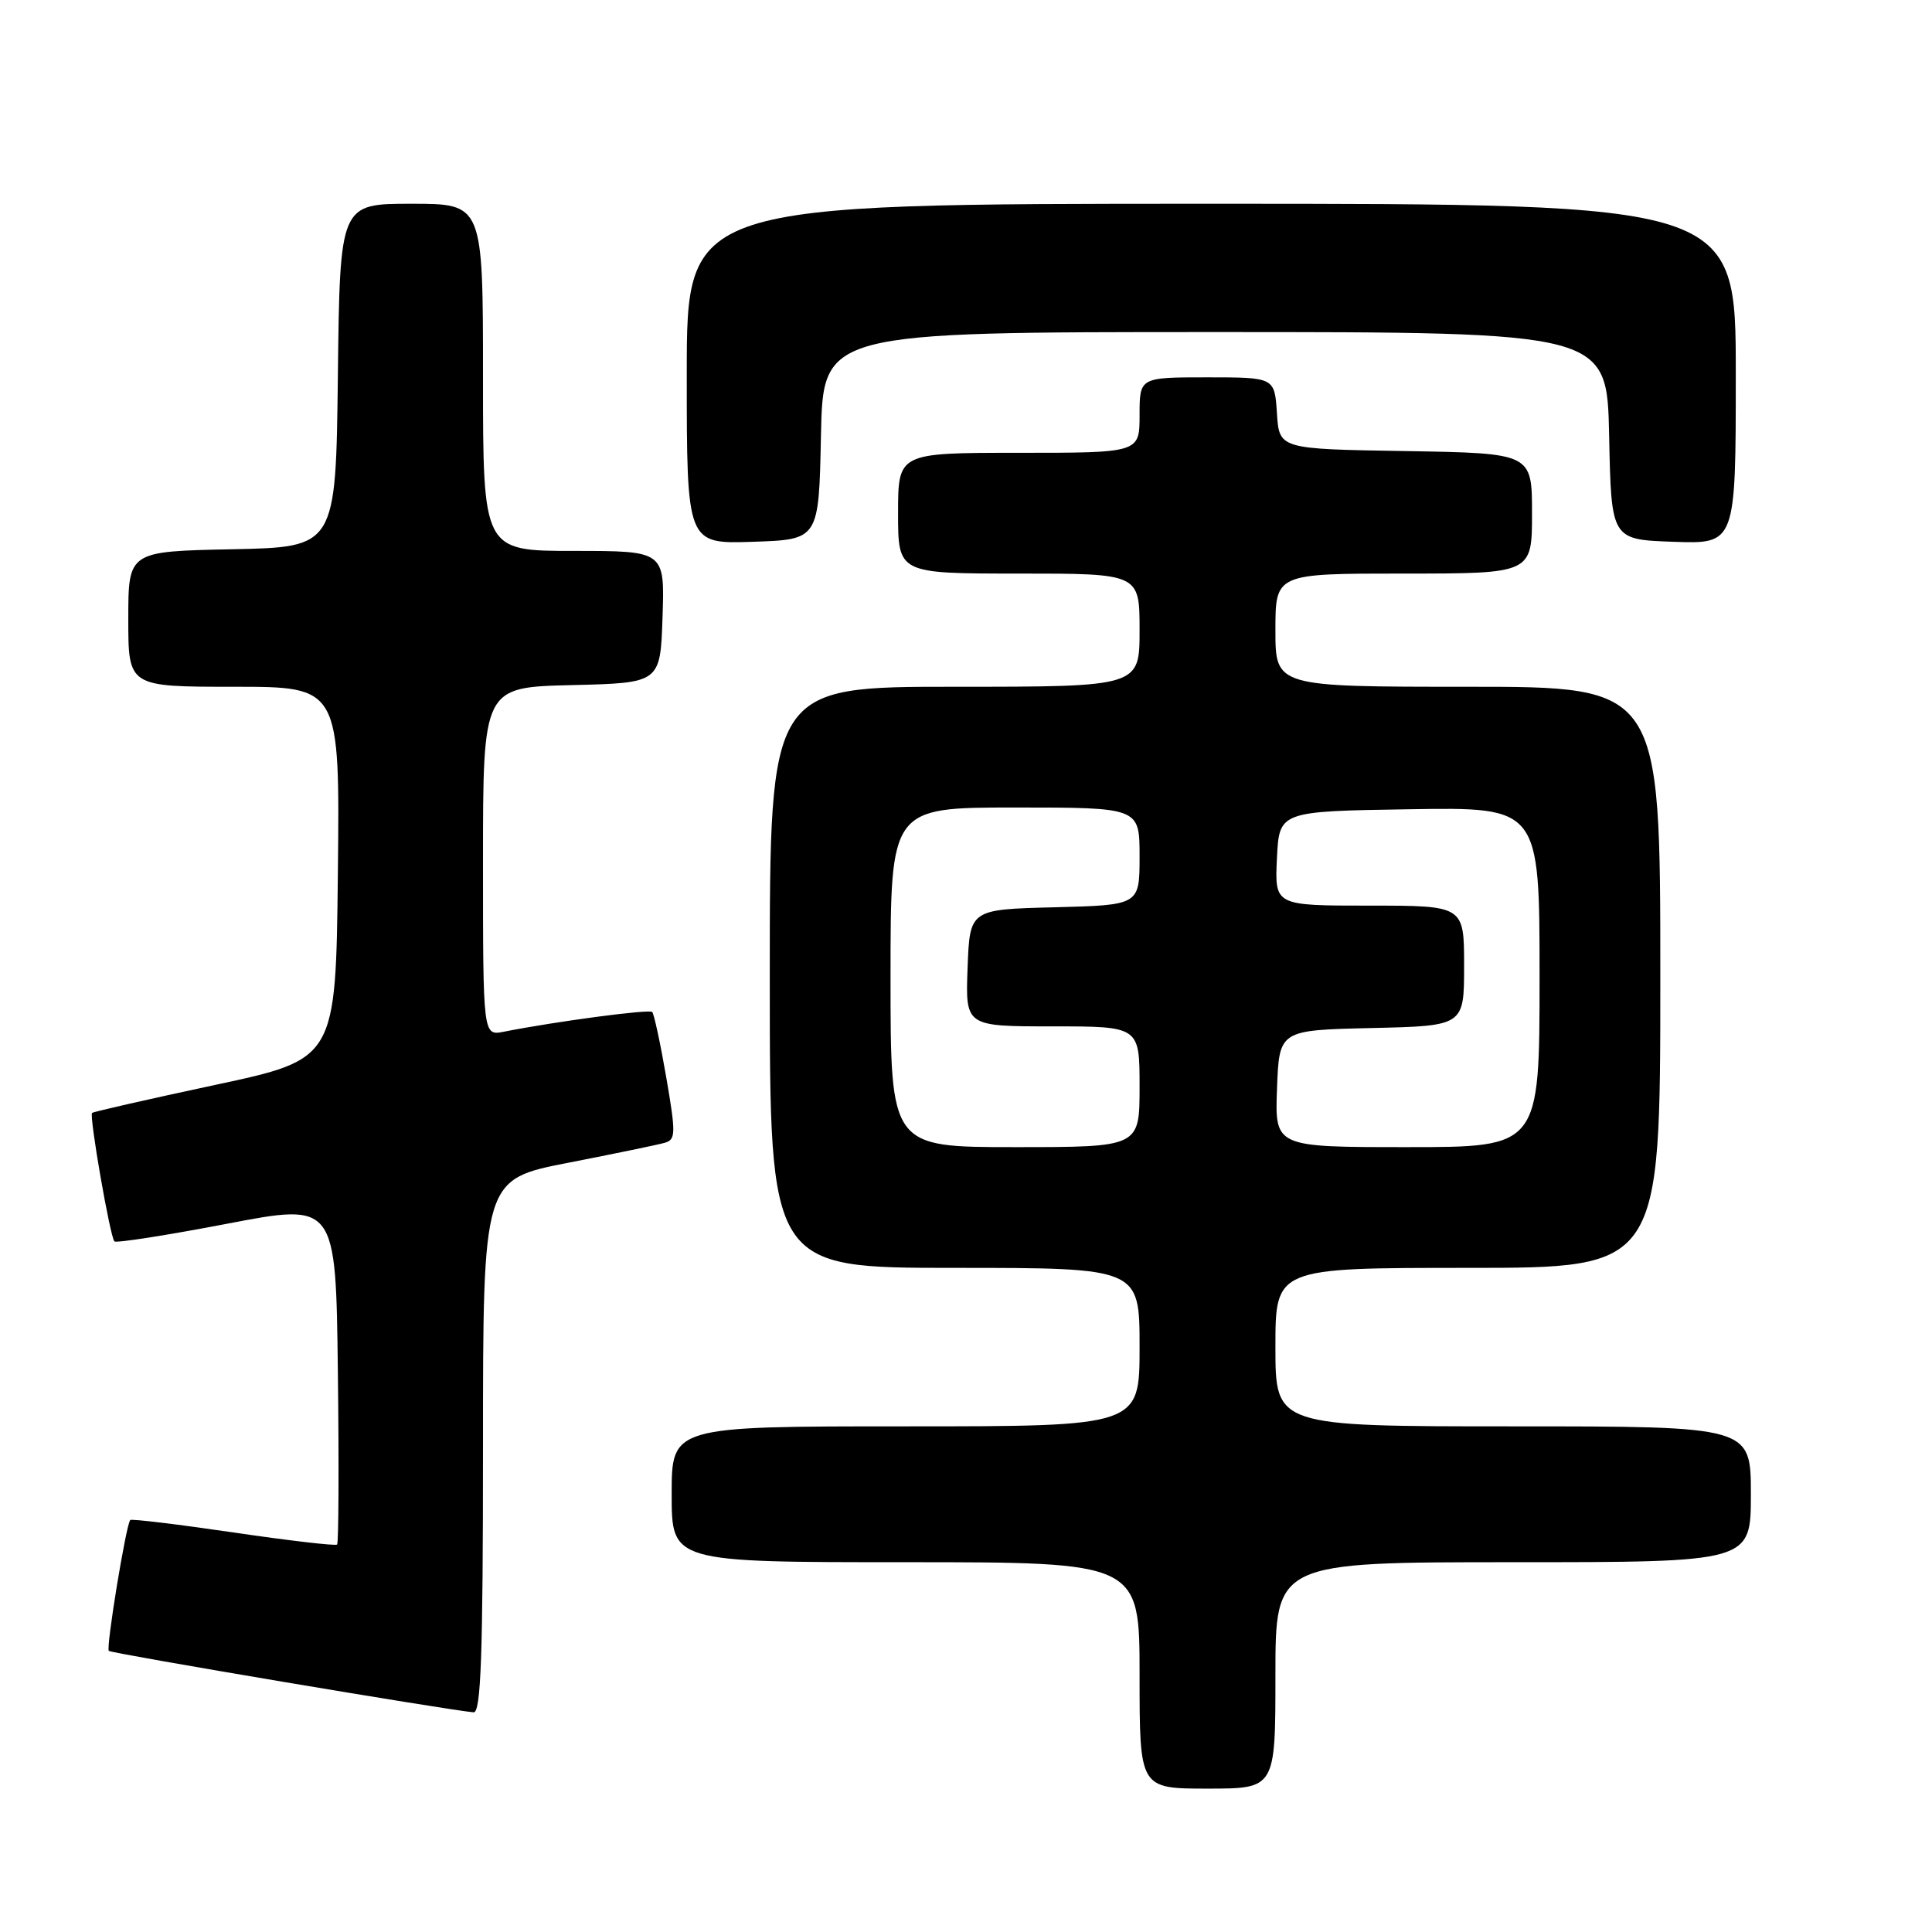 <?xml version="1.0" encoding="UTF-8" standalone="no"?>
<!DOCTYPE svg PUBLIC "-//W3C//DTD SVG 1.1//EN" "http://www.w3.org/Graphics/SVG/1.1/DTD/svg11.dtd" >
<svg xmlns="http://www.w3.org/2000/svg" xmlns:xlink="http://www.w3.org/1999/xlink" version="1.1" viewBox="0 0 256 256">
 <g >
 <path fill="currentColor"
d=" M 169.00 222.00 C 169.00 207.00 169.00 207.00 200.50 207.00 C 232.00 207.00 232.00 207.00 232.00 198.00 C 232.00 189.00 232.00 189.00 200.50 189.00 C 169.00 189.00 169.00 189.00 169.00 178.50 C 169.00 168.00 169.00 168.00 194.50 168.00 C 220.00 168.00 220.00 168.00 220.00 129.50 C 220.00 91.00 220.00 91.00 194.50 91.00 C 169.00 91.00 169.00 91.00 169.00 83.50 C 169.00 76.00 169.00 76.00 186.00 76.00 C 203.00 76.00 203.00 76.00 203.00 68.02 C 203.00 60.05 203.00 60.05 186.25 59.77 C 169.50 59.50 169.50 59.50 169.20 54.75 C 168.89 50.00 168.89 50.00 159.95 50.00 C 151.00 50.00 151.00 50.00 151.00 55.00 C 151.00 60.00 151.00 60.00 135.00 60.00 C 119.00 60.00 119.00 60.00 119.00 68.00 C 119.00 76.00 119.00 76.00 135.00 76.00 C 151.00 76.00 151.00 76.00 151.00 83.50 C 151.00 91.00 151.00 91.00 126.50 91.00 C 102.00 91.00 102.00 91.00 102.00 129.50 C 102.00 168.00 102.00 168.00 126.50 168.00 C 151.00 168.00 151.00 168.00 151.00 178.50 C 151.00 189.00 151.00 189.00 120.00 189.00 C 89.00 189.00 89.00 189.00 89.00 198.00 C 89.00 207.00 89.00 207.00 120.00 207.00 C 151.00 207.00 151.00 207.00 151.00 222.00 C 151.00 237.00 151.00 237.00 160.00 237.00 C 169.00 237.00 169.00 237.00 169.00 222.00 Z  M 64.00 191.64 C 64.00 156.28 64.00 156.28 75.25 154.08 C 81.44 152.87 87.22 151.68 88.10 151.42 C 89.55 151.00 89.56 150.18 88.28 142.74 C 87.50 138.23 86.66 134.33 86.42 134.09 C 86.03 133.70 73.68 135.34 66.75 136.71 C 64.00 137.25 64.00 137.25 64.00 114.16 C 64.00 91.06 64.00 91.06 75.75 90.78 C 87.50 90.50 87.50 90.50 87.79 81.75 C 88.08 73.00 88.08 73.00 76.04 73.00 C 64.00 73.00 64.00 73.00 64.00 50.00 C 64.00 27.00 64.00 27.00 54.52 27.00 C 45.04 27.00 45.04 27.00 44.77 49.75 C 44.50 72.50 44.50 72.50 30.75 72.78 C 17.00 73.06 17.00 73.06 17.00 82.03 C 17.00 91.00 17.00 91.00 31.02 91.00 C 45.03 91.00 45.03 91.00 44.77 115.67 C 44.50 140.34 44.50 140.34 28.50 143.76 C 19.70 145.64 12.37 147.31 12.20 147.47 C 11.80 147.86 14.59 163.92 15.16 164.49 C 15.40 164.73 22.10 163.68 30.05 162.16 C 44.50 159.39 44.50 159.39 44.77 181.84 C 44.92 194.19 44.87 204.46 44.67 204.66 C 44.47 204.86 38.29 204.14 30.94 203.06 C 23.58 201.98 17.43 201.24 17.26 201.41 C 16.71 201.96 14.02 218.36 14.42 218.75 C 14.76 219.09 59.37 226.60 62.75 226.89 C 63.73 226.98 64.00 219.32 64.00 191.64 Z  M 108.78 57.75 C 109.06 44.00 109.06 44.00 161.00 44.00 C 212.94 44.00 212.94 44.00 213.22 57.75 C 213.50 71.50 213.50 71.50 221.75 71.79 C 230.00 72.08 230.00 72.08 230.00 49.54 C 230.00 27.00 230.00 27.00 160.50 27.00 C 91.00 27.00 91.00 27.00 91.00 49.54 C 91.00 72.08 91.00 72.08 99.75 71.79 C 108.50 71.50 108.50 71.50 108.78 57.75 Z  M 118.00 129.50 C 118.00 107.00 118.00 107.00 134.50 107.00 C 151.00 107.00 151.00 107.00 151.00 113.47 C 151.00 119.93 151.00 119.93 139.75 120.22 C 128.50 120.50 128.50 120.50 128.21 128.25 C 127.92 136.00 127.92 136.00 139.46 136.00 C 151.00 136.00 151.00 136.00 151.00 144.00 C 151.00 152.00 151.00 152.00 134.50 152.00 C 118.00 152.00 118.00 152.00 118.00 129.50 Z  M 169.21 144.25 C 169.50 136.50 169.50 136.50 181.75 136.22 C 194.00 135.94 194.00 135.94 194.00 127.97 C 194.00 120.00 194.00 120.00 181.45 120.00 C 168.90 120.00 168.90 120.00 169.20 113.75 C 169.50 107.50 169.50 107.50 186.75 107.23 C 204.00 106.95 204.00 106.95 204.00 129.48 C 204.00 152.00 204.00 152.00 186.46 152.00 C 168.92 152.00 168.92 152.00 169.21 144.25 Z "/>
</g>
</svg>